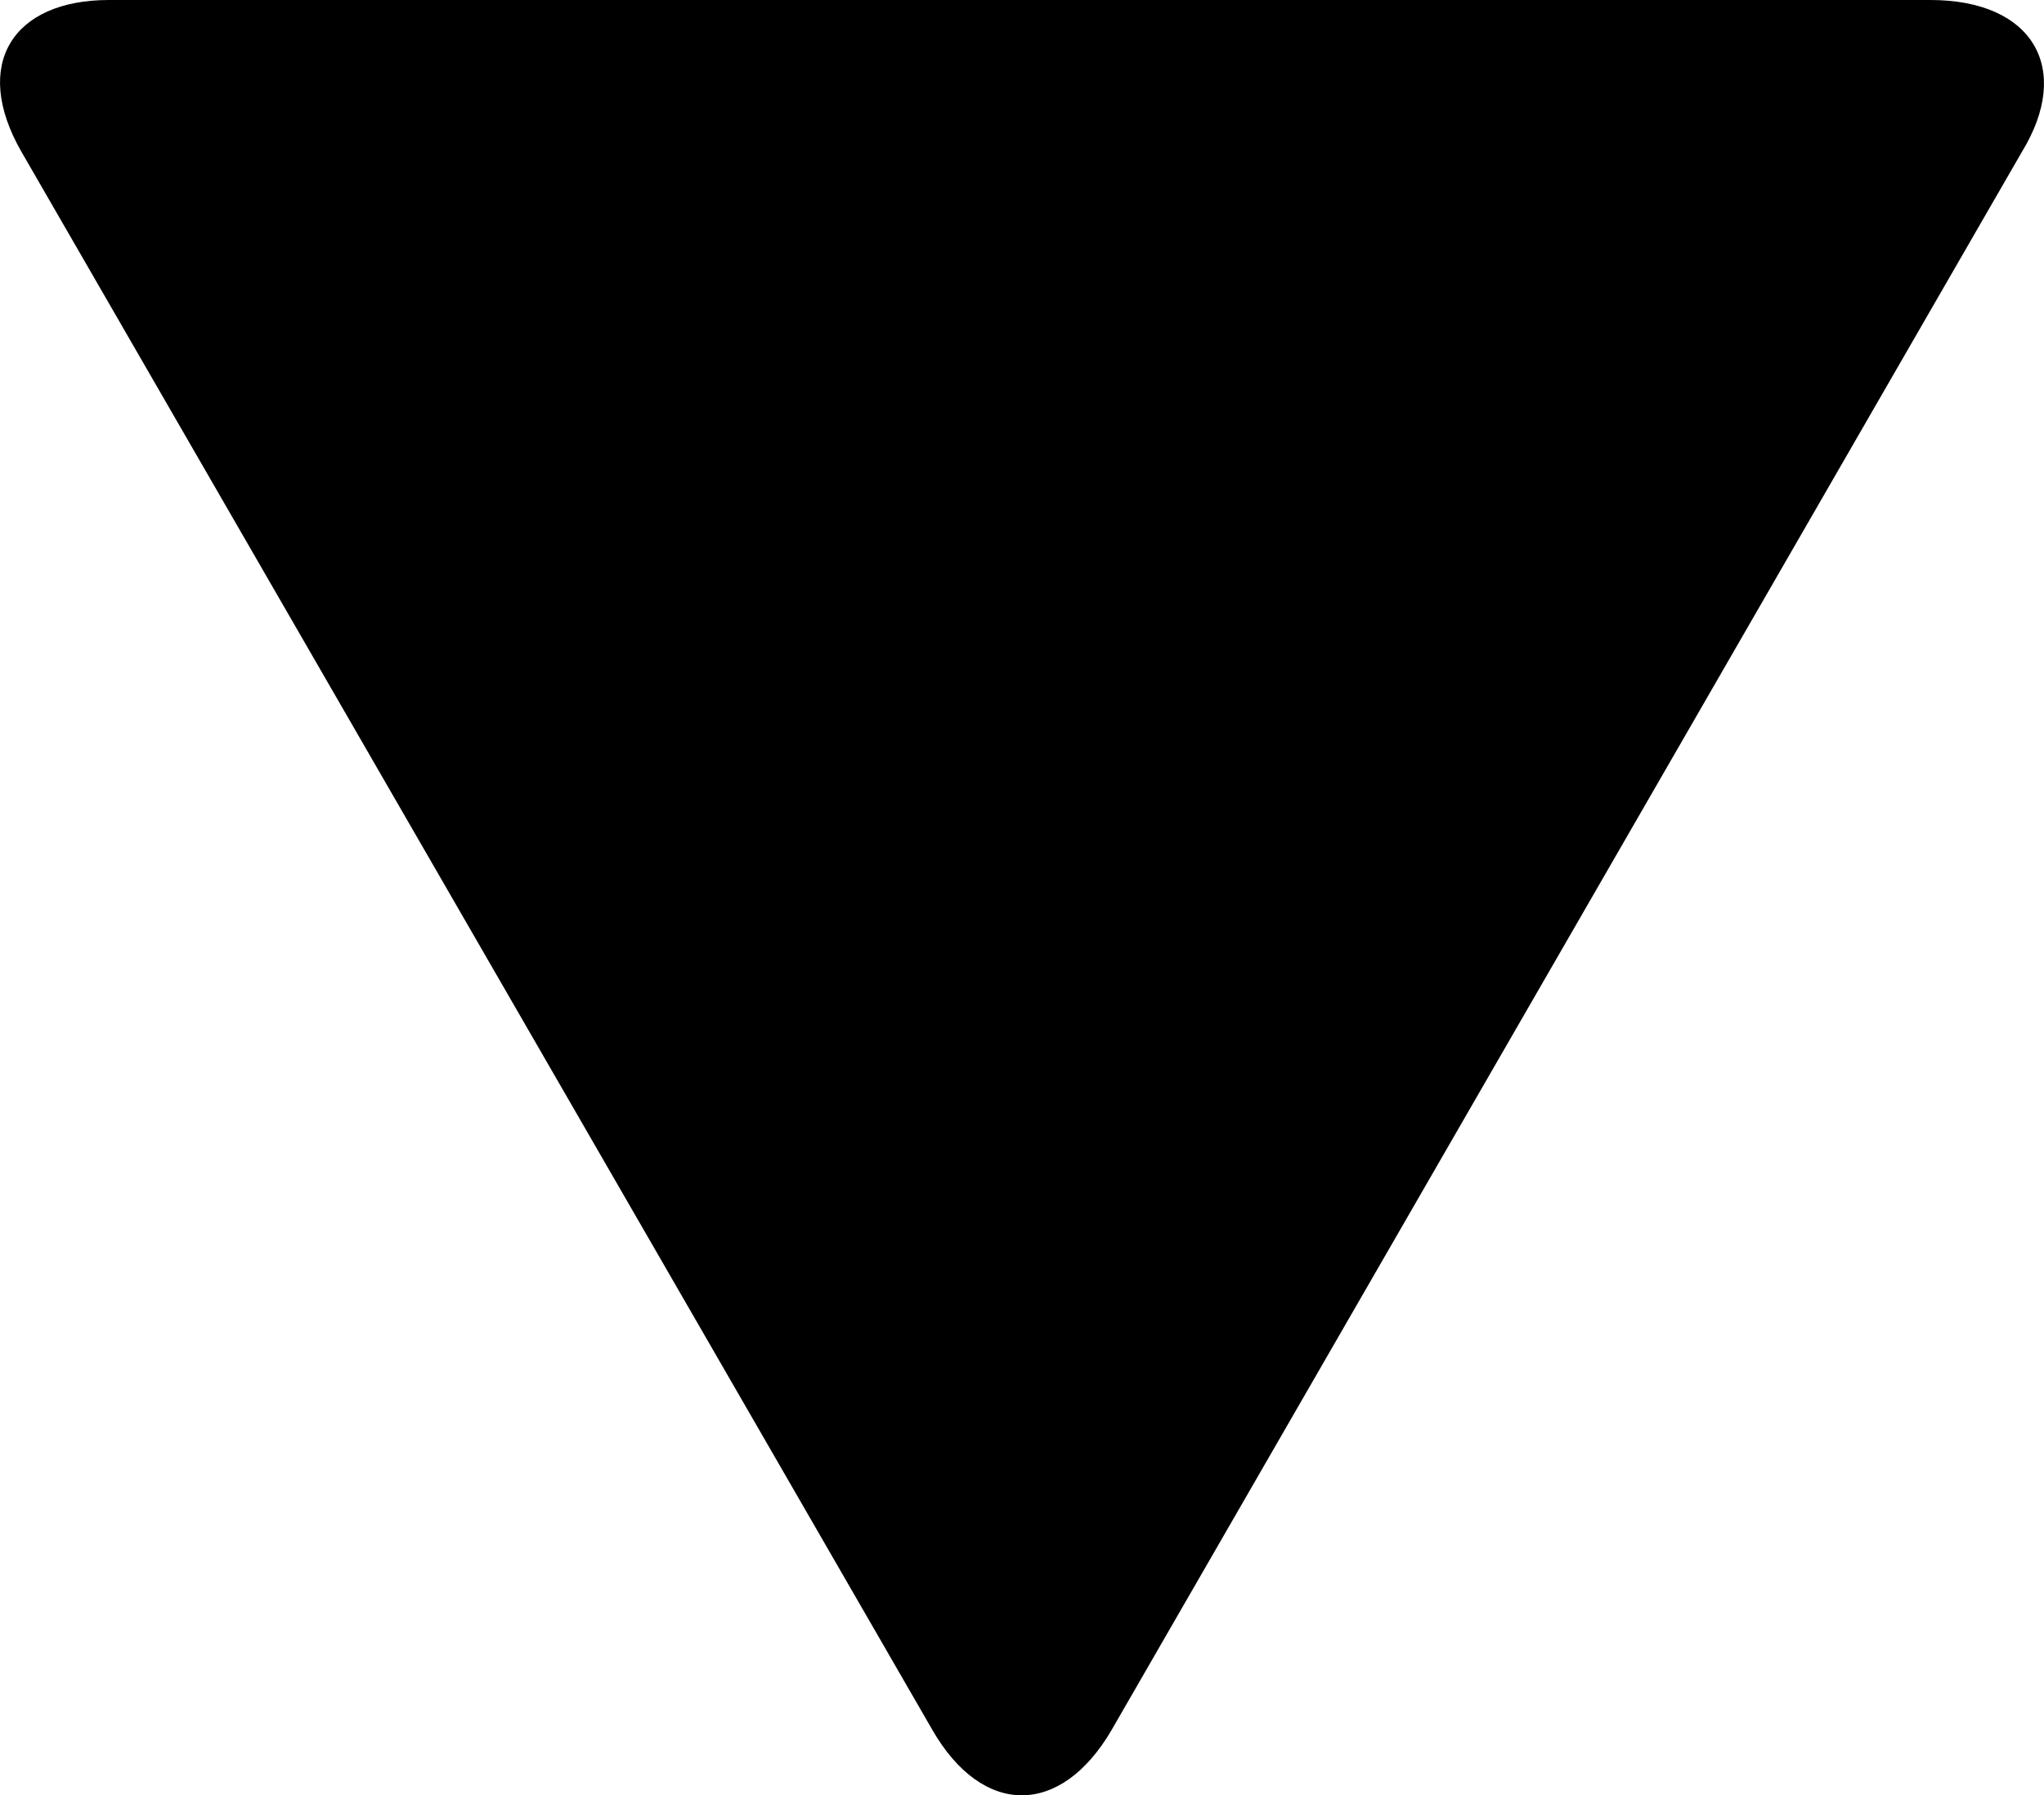 <svg xmlns="http://www.w3.org/2000/svg" viewBox="0 0 34.18 30.01"><g id="Layer_2" data-name="Layer 2"><g id="Layer_1-2" data-name="Layer 1"><path d="M33.81,2.54,18.59,28.92c-.85,1.46-2.16,1.46-3,0L.36,2.54C-.48,1.08.21,0,1.82,0H32.28C34,0,34.66,1.15,33.81,2.54Z"/></g></g></svg>